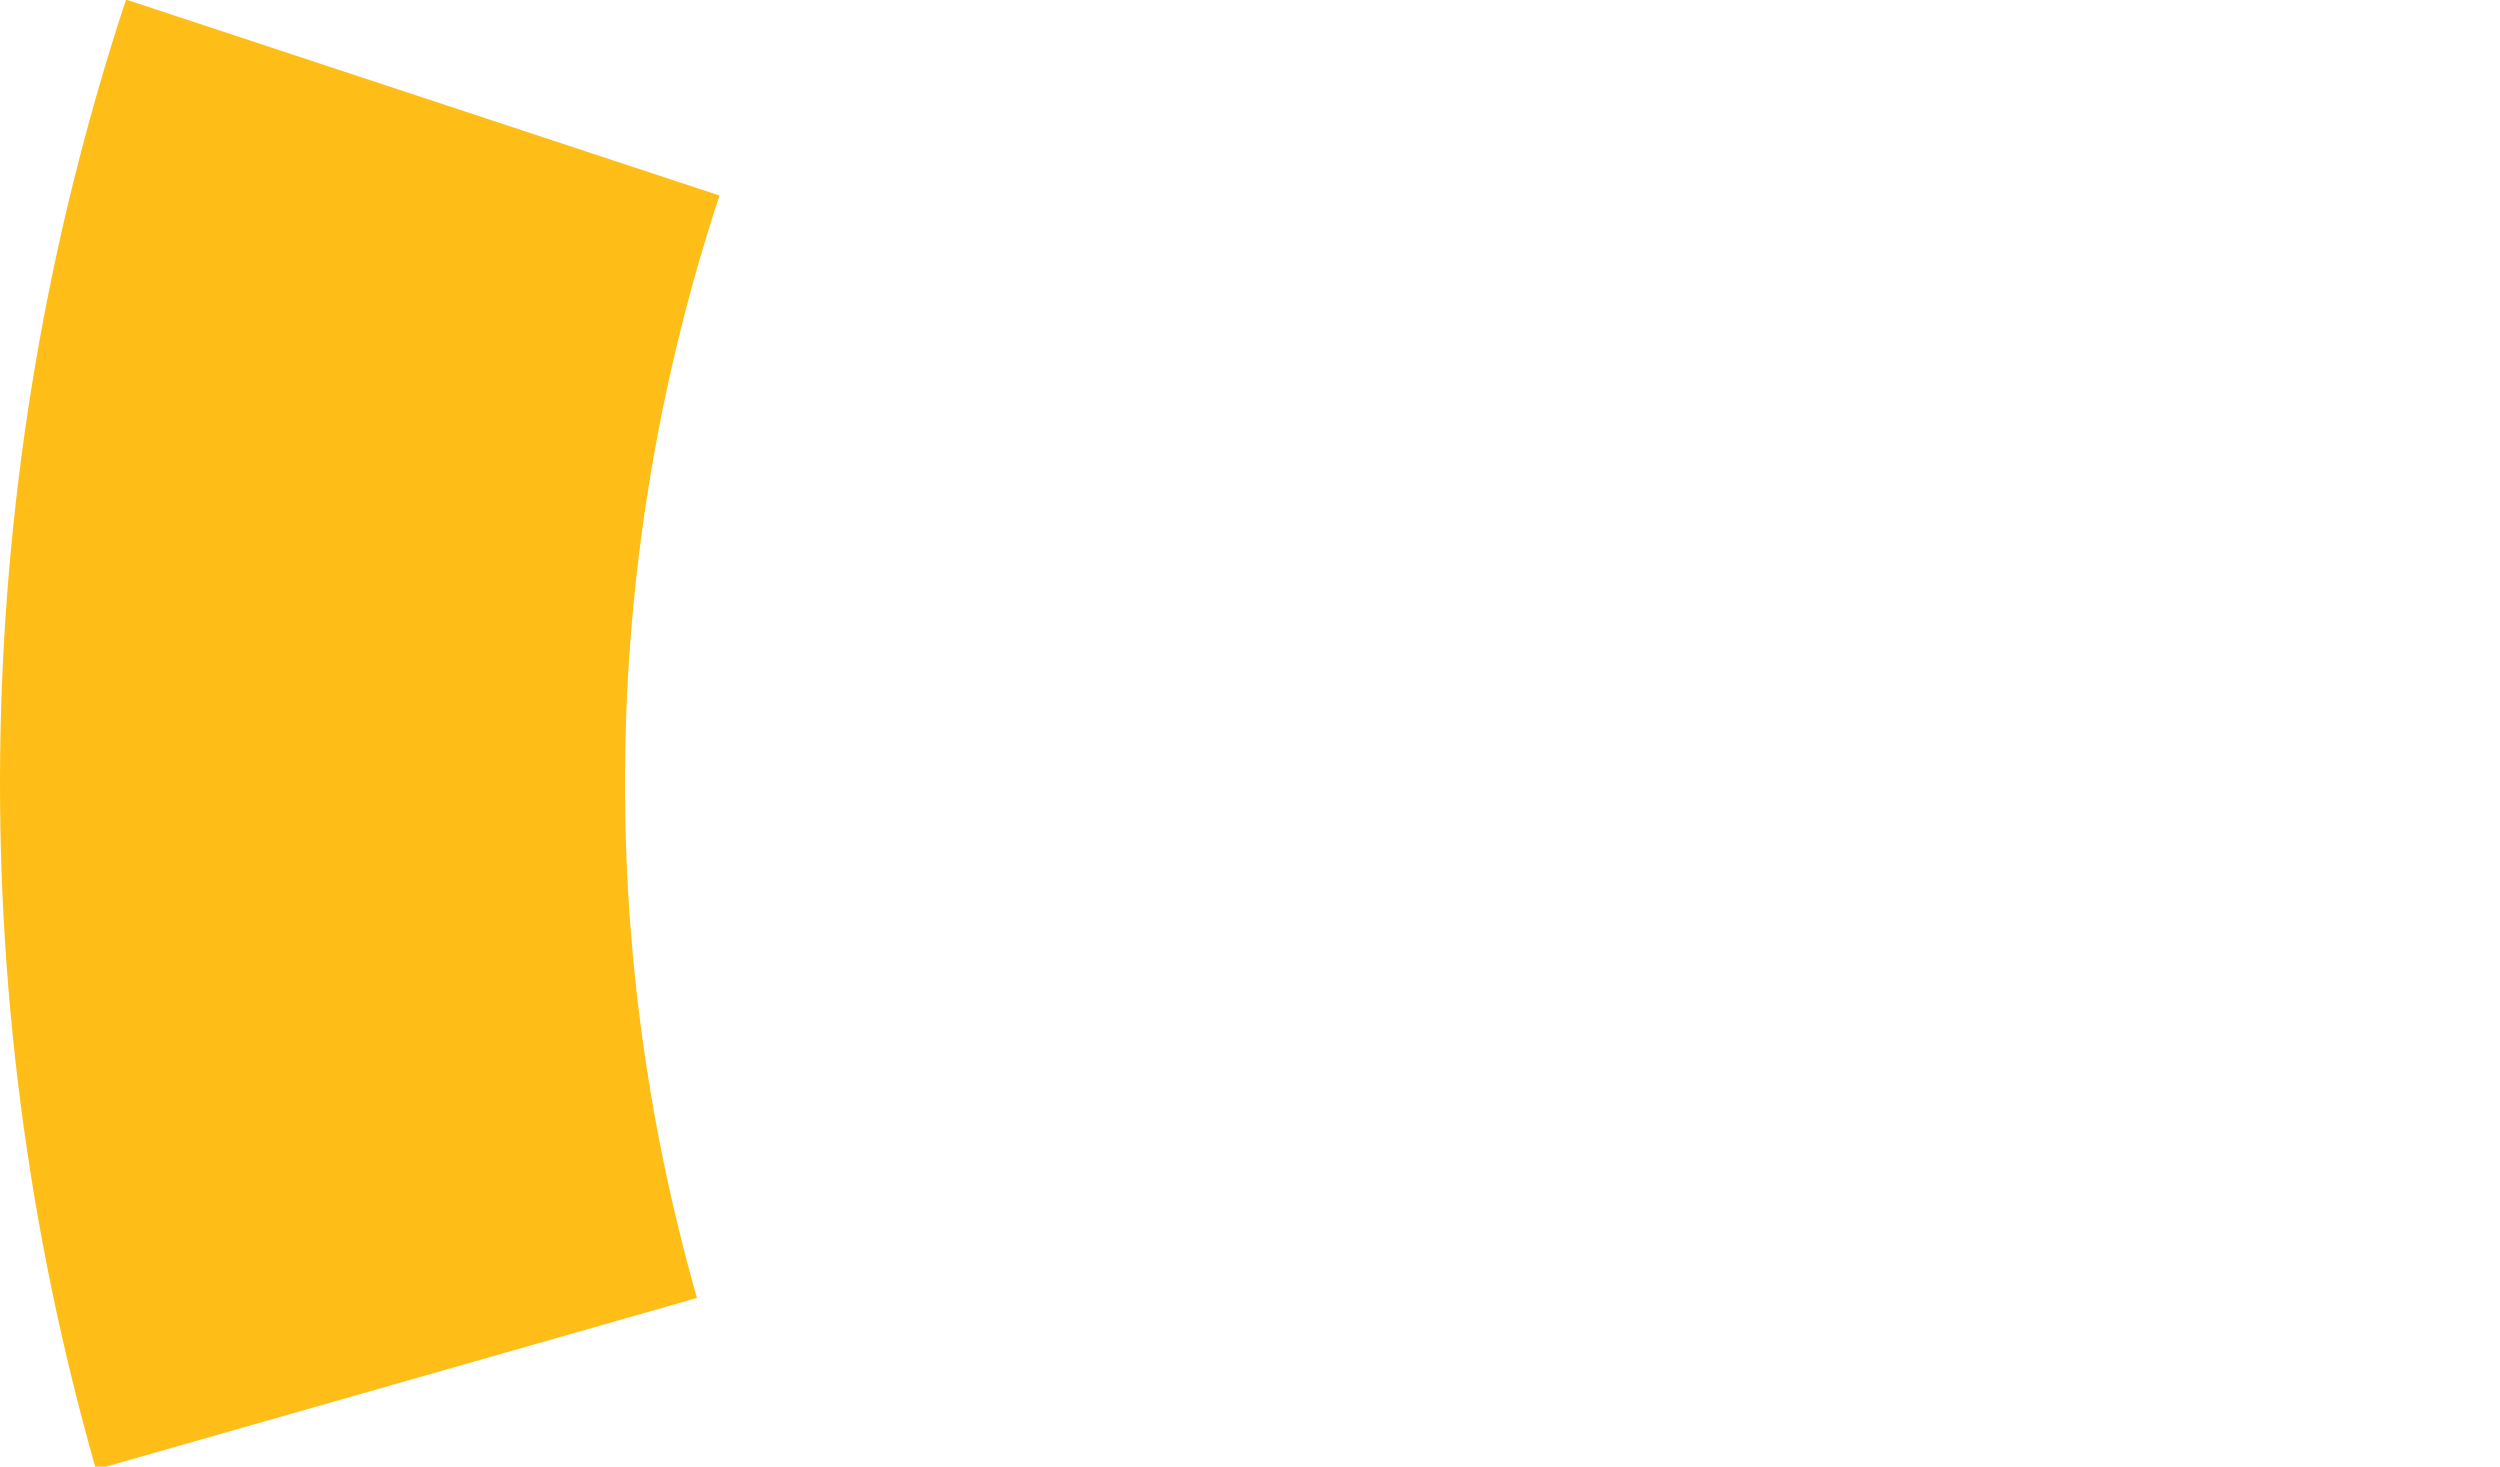 <svg width="150" height="88" viewBox="0 0 150 88" fill="none" xmlns="http://www.w3.org/2000/svg">
<g clip-path="url(#clip0_198_617)">
<path d="M7.562 -0.025C-1.865 28.528 -2.492 59.255 5.76 88.169L41.82 77.877C35.631 56.191 36.101 33.146 43.171 11.731L7.562 -0.025Z" fill="#FFBE17"/>
</g>
<defs>
<clipPath id="clip0_198_617">
<rect width="150" height="88" fill="white"/>
</clipPath>
</defs>
</svg>
